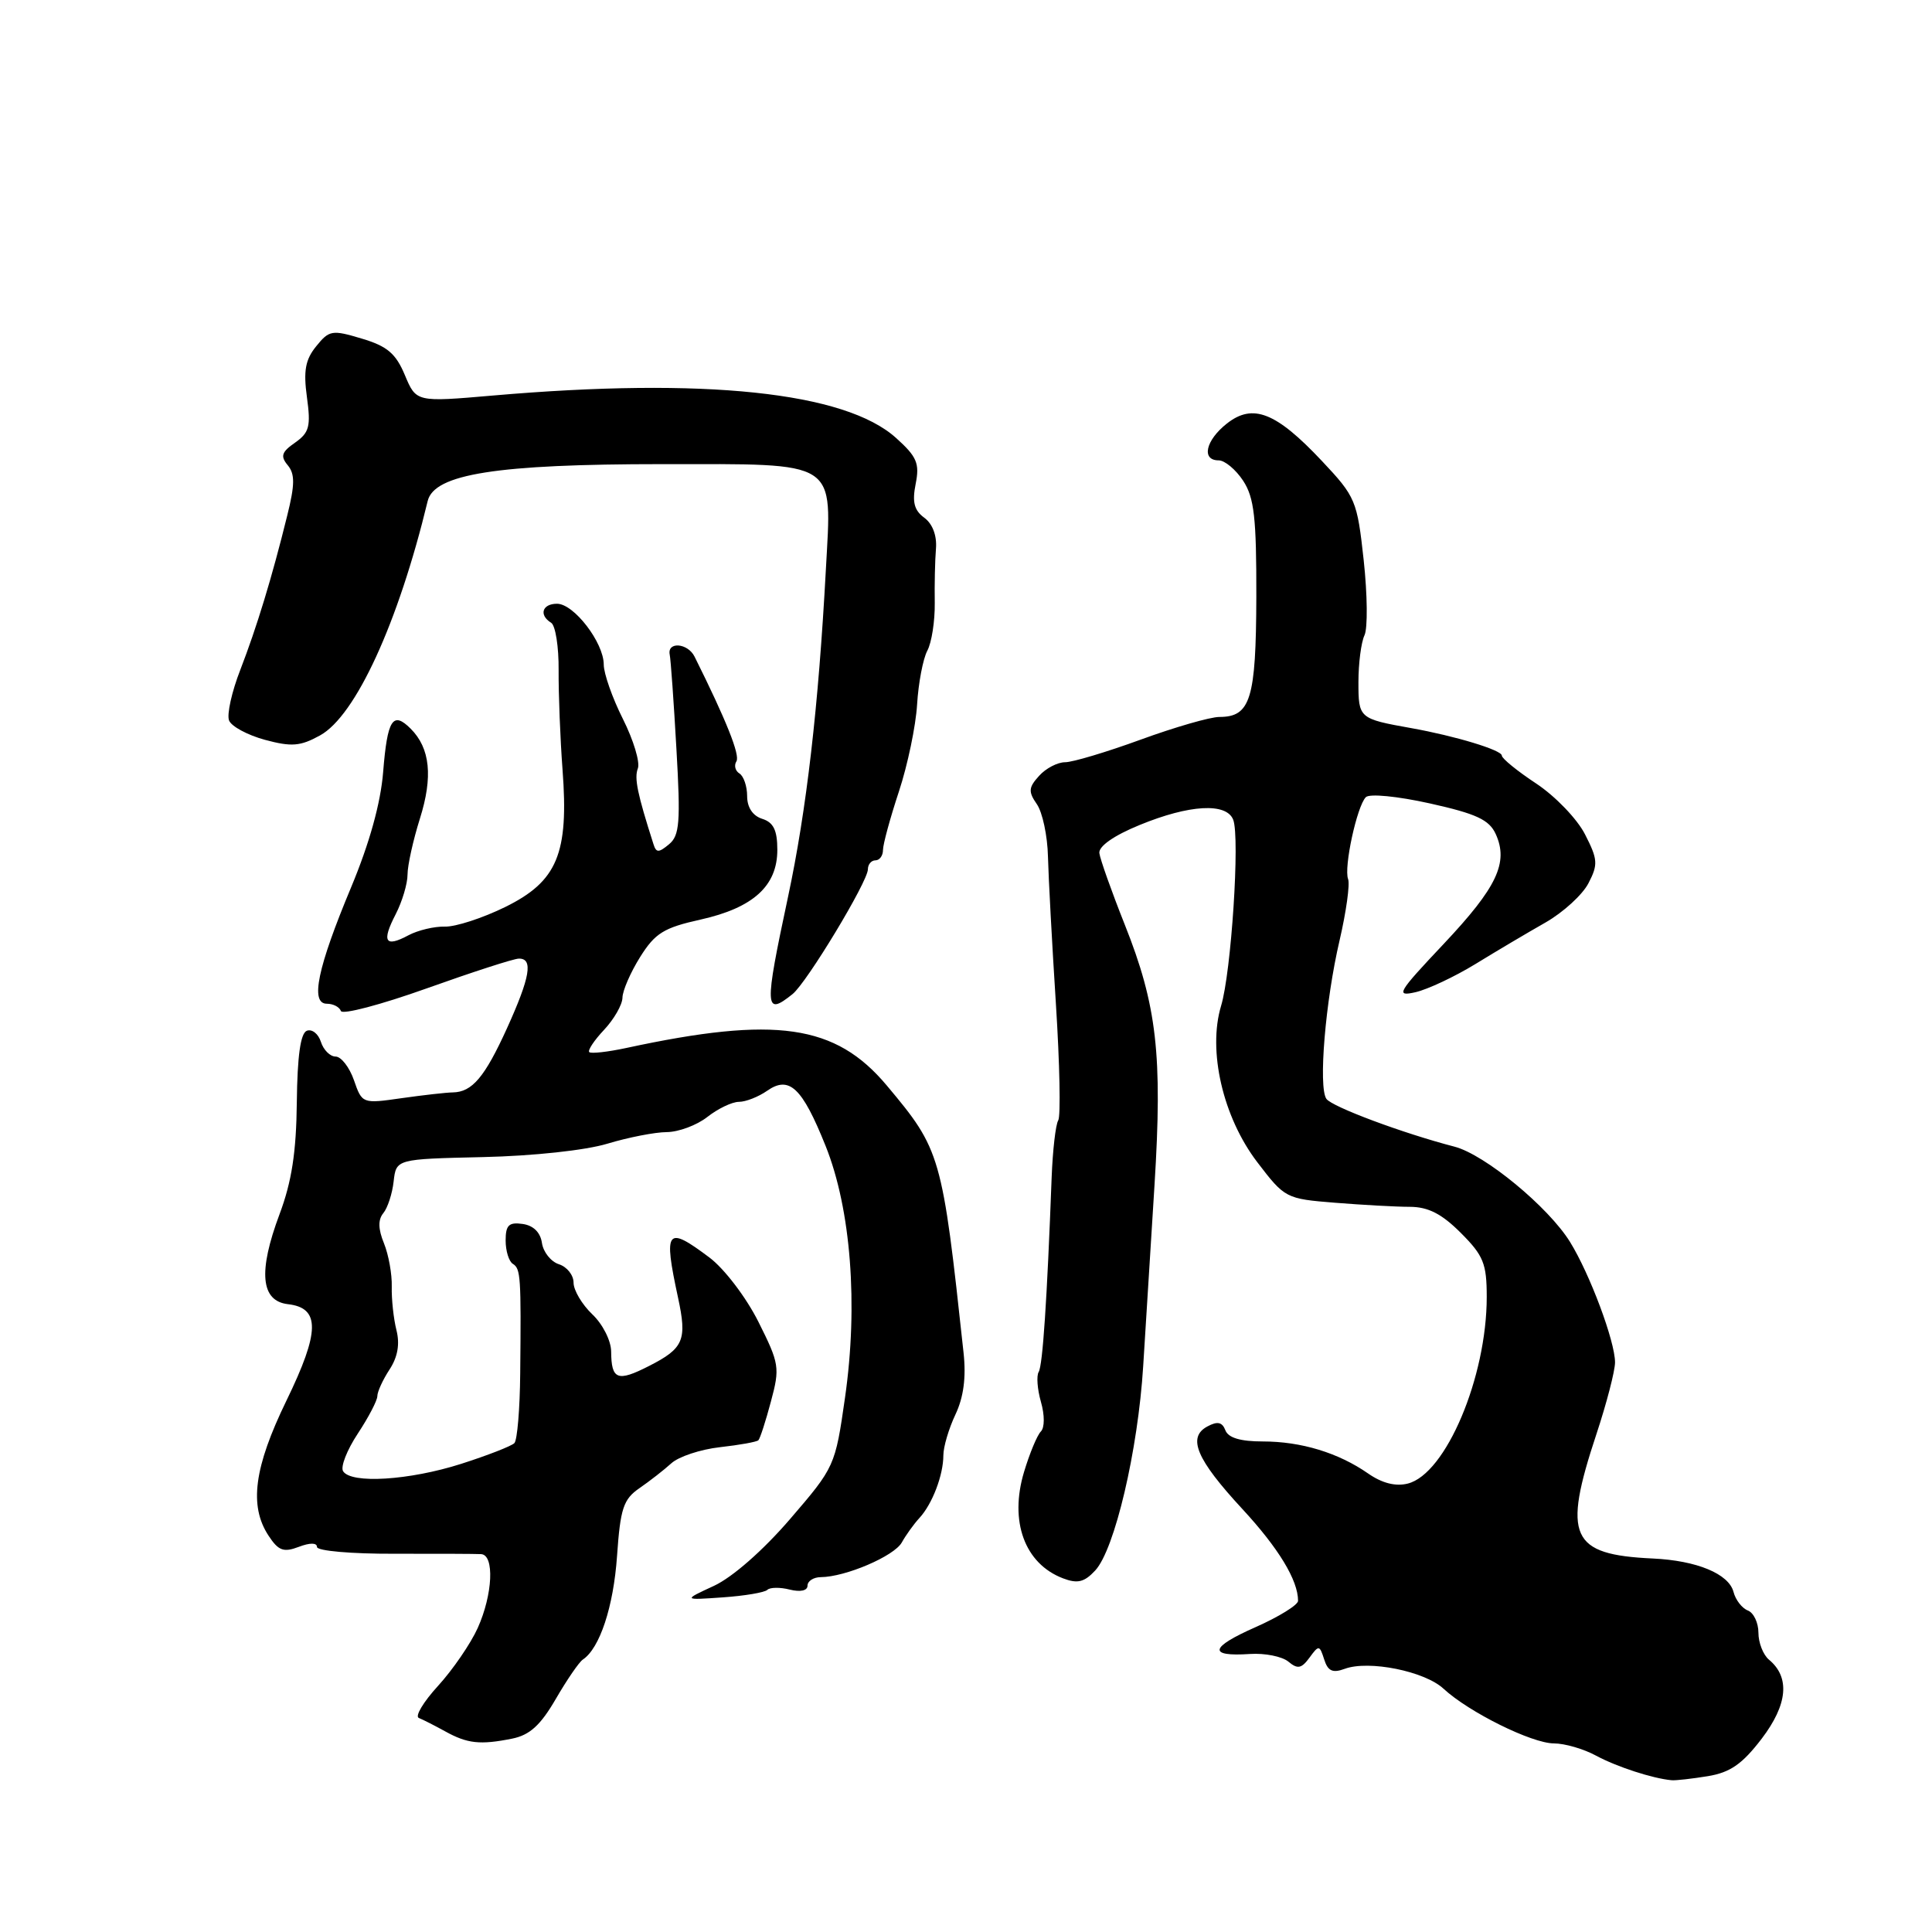 <?xml version="1.0" encoding="UTF-8" standalone="no"?>
<!DOCTYPE svg PUBLIC "-//W3C//DTD SVG 1.1//EN" "http://www.w3.org/Graphics/SVG/1.1/DTD/svg11.dtd" >
<svg xmlns="http://www.w3.org/2000/svg" xmlns:xlink="http://www.w3.org/1999/xlink" version="1.1" viewBox="0 0 256 256">
 <g >
 <path fill="currentColor"
d=" M 226.31 235.35 C 229.27 234.86 230.87 233.74 233.43 230.39 C 236.88 225.86 237.22 222.25 234.39 219.91 C 233.63 219.27 233.00 217.67 233.00 216.35 C 233.00 215.02 232.37 213.70 231.60 213.40 C 230.83 213.10 229.97 212.00 229.70 210.94 C 229.07 208.54 224.84 206.78 219.00 206.51 C 208.09 206.00 207.02 203.64 211.53 190.04 C 212.89 185.93 214.00 181.65 214.00 180.52 C 214.00 177.74 210.67 168.82 208.04 164.57 C 205.18 159.94 196.74 152.98 192.73 151.94 C 185.88 150.16 176.47 146.65 175.75 145.60 C 174.67 144.02 175.62 132.64 177.50 124.61 C 178.38 120.82 178.89 117.17 178.63 116.48 C 178.04 114.95 179.80 106.82 180.98 105.63 C 181.46 105.14 185.16 105.50 189.48 106.46 C 195.63 107.83 197.32 108.62 198.19 110.51 C 199.91 114.30 198.37 117.57 191.30 125.07 C 185.18 131.56 184.87 132.08 187.57 131.47 C 189.18 131.10 192.75 129.42 195.50 127.74 C 198.25 126.05 202.42 123.58 204.78 122.24 C 207.13 120.90 209.70 118.55 210.48 117.03 C 211.77 114.55 211.72 113.87 210.03 110.57 C 209.00 108.53 206.09 105.51 203.58 103.84 C 201.06 102.18 199.00 100.50 199.00 100.12 C 199.00 99.39 192.82 97.52 187.00 96.48 C 180.06 95.24 180.00 95.18 180.00 90.37 C 180.00 87.89 180.36 85.11 180.80 84.18 C 181.24 83.26 181.19 78.79 180.70 74.26 C 179.83 66.31 179.64 65.84 175.15 61.07 C 169.08 54.62 166.01 53.41 162.57 56.12 C 159.75 58.34 159.15 61.00 161.48 61.00 C 162.29 61.00 163.75 62.22 164.73 63.71 C 166.19 65.95 166.49 68.60 166.47 79.09 C 166.43 92.64 165.70 95.00 161.57 95.00 C 160.37 95.00 155.68 96.35 151.16 98.00 C 146.64 99.65 142.13 101.00 141.13 101.00 C 140.13 101.00 138.57 101.81 137.68 102.81 C 136.28 104.35 136.24 104.90 137.39 106.56 C 138.13 107.63 138.80 110.75 138.86 113.50 C 138.93 116.25 139.40 125.02 139.91 132.98 C 140.42 140.94 140.56 147.91 140.22 148.46 C 139.88 149.01 139.49 152.39 139.35 155.98 C 138.74 172.29 138.16 180.93 137.63 181.79 C 137.32 182.30 137.45 184.08 137.93 185.76 C 138.43 187.50 138.43 189.17 137.92 189.68 C 137.43 190.17 136.43 192.58 135.69 195.04 C 133.72 201.59 135.77 207.20 140.86 209.14 C 142.78 209.87 143.68 209.65 145.12 208.10 C 147.70 205.33 150.79 192.20 151.48 181.00 C 151.81 175.78 152.48 164.97 152.98 157.00 C 154.05 139.79 153.30 133.21 149.03 122.50 C 147.28 118.10 145.77 113.84 145.67 113.04 C 145.57 112.13 147.60 110.71 151.00 109.32 C 157.62 106.60 162.53 106.33 163.41 108.63 C 164.31 110.98 163.15 128.83 161.80 133.28 C 160.01 139.23 162.04 148.03 166.60 154.00 C 170.24 158.77 170.39 158.85 176.90 159.37 C 180.53 159.66 184.99 159.91 186.81 159.91 C 189.25 159.92 191.04 160.84 193.56 163.36 C 196.57 166.37 197.00 167.43 197.00 171.85 C 197.00 182.50 191.58 195.31 186.54 196.58 C 184.92 196.99 183.13 196.53 181.29 195.25 C 177.34 192.50 172.41 191.00 167.32 191.00 C 164.37 191.00 162.75 190.52 162.37 189.52 C 161.95 188.43 161.32 188.29 159.99 189.01 C 157.29 190.45 158.53 193.37 164.61 199.94 C 169.42 205.14 172.00 209.39 172.00 212.12 C 172.00 212.66 169.47 214.23 166.38 215.60 C 160.28 218.29 160.02 219.54 165.64 219.16 C 167.60 219.03 169.88 219.49 170.71 220.17 C 171.94 221.20 172.45 221.10 173.52 219.64 C 174.75 217.95 174.85 217.97 175.46 219.88 C 175.95 221.43 176.58 221.72 178.18 221.13 C 181.36 219.95 188.77 221.44 191.27 223.76 C 194.63 226.87 202.96 231.00 205.90 231.01 C 207.33 231.01 209.85 231.74 211.50 232.64 C 214.23 234.11 218.98 235.66 221.50 235.89 C 222.05 235.94 224.22 235.69 226.31 235.35 Z  M 67.85 230.38 C 70.19 229.91 71.61 228.62 73.64 225.13 C 75.12 222.58 76.73 220.23 77.23 219.90 C 79.47 218.41 81.29 212.91 81.76 206.19 C 82.20 199.86 82.60 198.66 84.73 197.19 C 86.08 196.26 87.98 194.78 88.95 193.90 C 89.92 193.01 92.82 192.05 95.40 191.76 C 97.99 191.47 100.28 191.06 100.49 190.84 C 100.71 190.62 101.46 188.31 102.15 185.71 C 103.36 181.22 103.27 180.69 100.49 175.14 C 98.86 171.89 95.98 168.12 94.02 166.64 C 88.31 162.35 87.89 162.88 89.84 171.93 C 91.06 177.57 90.60 178.66 86.00 181.00 C 81.81 183.14 81.01 182.83 80.98 179.08 C 80.97 177.65 79.86 175.45 78.48 174.15 C 77.12 172.85 76.00 170.97 76.00 169.96 C 76.00 168.96 75.13 167.86 74.06 167.52 C 73.00 167.18 71.99 165.91 71.81 164.70 C 71.61 163.30 70.68 162.38 69.25 162.18 C 67.43 161.92 67.00 162.34 67.00 164.37 C 67.00 165.75 67.43 167.15 67.96 167.47 C 68.99 168.11 69.06 169.15 68.93 182.00 C 68.89 186.68 68.54 190.82 68.16 191.22 C 67.78 191.61 64.60 192.85 61.10 193.97 C 54.23 196.16 46.52 196.64 45.46 194.94 C 45.10 194.36 45.98 192.12 47.41 189.96 C 48.83 187.81 50.00 185.57 50.00 184.99 C 50.00 184.41 50.73 182.82 51.62 181.46 C 52.70 179.81 53.00 178.09 52.53 176.25 C 52.15 174.74 51.87 172.15 51.91 170.50 C 51.96 168.85 51.49 166.26 50.88 164.75 C 50.10 162.85 50.08 161.61 50.79 160.75 C 51.36 160.06 51.98 158.17 52.16 156.54 C 52.50 153.58 52.50 153.58 64.00 153.32 C 70.68 153.17 77.60 152.42 80.50 151.54 C 83.25 150.71 86.78 150.02 88.34 150.01 C 89.91 150.00 92.33 149.10 93.73 148.00 C 95.13 146.90 97.01 146.00 97.91 146.00 C 98.82 146.00 100.49 145.34 101.64 144.54 C 104.58 142.48 106.29 144.09 109.40 151.85 C 112.76 160.24 113.73 172.90 111.97 185.18 C 110.67 194.27 110.61 194.40 104.69 201.28 C 101.12 205.43 97.06 208.99 94.61 210.13 C 90.50 212.03 90.50 212.03 95.77 211.66 C 98.67 211.46 101.32 211.01 101.67 210.67 C 102.01 210.32 103.36 210.30 104.65 210.63 C 106.06 210.98 107.00 210.77 107.00 210.11 C 107.00 209.50 107.79 208.99 108.75 208.98 C 112.03 208.96 118.47 206.20 119.49 204.39 C 120.04 203.40 121.10 201.93 121.83 201.14 C 123.54 199.29 125.00 195.45 125.00 192.84 C 125.00 191.72 125.72 189.29 126.60 187.43 C 127.68 185.15 128.03 182.52 127.68 179.28 C 124.84 152.99 124.66 152.37 117.50 143.83 C 110.70 135.73 102.80 134.59 83.00 138.86 C 80.53 139.39 78.31 139.64 78.08 139.41 C 77.85 139.18 78.73 137.85 80.05 136.45 C 81.36 135.05 82.46 133.14 82.48 132.20 C 82.49 131.27 83.55 128.84 84.82 126.81 C 86.80 123.65 87.95 122.93 92.82 121.85 C 99.81 120.29 103.00 117.39 103.00 112.61 C 103.00 110.01 102.49 108.97 101.00 108.50 C 99.74 108.10 99.00 106.99 99.00 105.49 C 99.00 104.19 98.54 102.84 97.98 102.49 C 97.42 102.14 97.24 101.42 97.58 100.88 C 98.08 100.06 96.25 95.47 92.03 87.00 C 91.13 85.20 88.40 84.98 88.74 86.73 C 88.88 87.41 89.28 93.04 89.63 99.25 C 90.19 108.96 90.05 110.71 88.65 111.87 C 87.28 113.01 86.95 113.01 86.59 111.86 C 84.46 105.20 84.02 103.10 84.52 101.82 C 84.83 101.00 83.94 98.06 82.54 95.27 C 81.14 92.49 80.00 89.24 80.00 88.06 C 80.00 85.15 76.05 80.00 73.81 80.00 C 71.84 80.00 71.38 81.50 73.03 82.52 C 73.60 82.87 74.05 85.71 74.02 88.83 C 74.00 91.95 74.23 97.88 74.54 102.00 C 75.38 113.12 73.85 116.78 66.95 120.18 C 63.96 121.65 60.36 122.82 58.96 122.78 C 57.56 122.74 55.38 123.26 54.12 123.93 C 51.03 125.59 50.54 124.79 52.43 121.14 C 53.29 119.47 54.00 117.10 54.00 115.89 C 54.00 114.67 54.74 111.33 55.64 108.47 C 57.39 102.92 57.00 99.14 54.42 96.56 C 52.05 94.19 51.33 95.31 50.77 102.28 C 50.44 106.42 48.96 111.73 46.53 117.56 C 42.07 128.23 41.07 133.00 43.31 133.00 C 44.15 133.00 44.98 133.43 45.17 133.96 C 45.35 134.48 50.45 133.14 56.50 130.98 C 62.55 128.82 68.06 127.03 68.75 127.02 C 70.68 126.99 70.25 129.48 67.17 136.27 C 64.23 142.73 62.56 144.71 60.00 144.75 C 59.17 144.76 56.13 145.10 53.24 145.51 C 48.01 146.26 47.98 146.25 46.90 143.13 C 46.30 141.41 45.20 140.00 44.47 140.00 C 43.74 140.00 42.86 139.12 42.52 138.05 C 42.18 136.98 41.34 136.32 40.66 136.58 C 39.82 136.90 39.40 139.91 39.33 146.04 C 39.26 152.66 38.66 156.57 37.04 160.89 C 34.19 168.51 34.55 172.39 38.15 172.81 C 42.45 173.30 42.40 176.45 37.96 185.58 C 33.66 194.42 32.98 199.52 35.58 203.48 C 36.89 205.48 37.57 205.73 39.58 204.97 C 41.07 204.40 42.00 204.41 42.00 204.98 C 42.00 205.50 46.56 205.90 52.25 205.88 C 57.89 205.87 63.06 205.89 63.75 205.93 C 65.54 206.03 65.30 211.27 63.30 215.72 C 62.36 217.80 60.00 221.24 58.05 223.38 C 56.10 225.51 54.95 227.43 55.50 227.64 C 56.05 227.86 57.62 228.66 59.00 229.42 C 61.93 231.04 63.62 231.23 67.85 230.38 Z  M 105.02 131.72 C 106.91 130.20 115.00 116.81 115.00 115.19 C 115.00 114.54 115.45 114.00 116.00 114.00 C 116.55 114.00 117.00 113.38 117.00 112.63 C 117.00 111.88 117.95 108.39 119.11 104.88 C 120.27 101.37 121.35 96.18 121.52 93.35 C 121.69 90.52 122.30 87.31 122.87 86.23 C 123.45 85.15 123.89 82.30 123.86 79.89 C 123.82 77.47 123.89 74.24 124.02 72.70 C 124.16 70.97 123.57 69.41 122.47 68.60 C 121.13 67.62 120.85 66.52 121.33 64.12 C 121.87 61.40 121.50 60.52 118.73 58.03 C 111.98 51.94 93.34 49.98 65.32 52.41 C 55.15 53.29 55.15 53.29 53.65 49.71 C 52.45 46.84 51.31 45.87 47.95 44.87 C 44.00 43.68 43.62 43.75 41.90 45.88 C 40.46 47.65 40.19 49.13 40.67 52.63 C 41.20 56.50 40.99 57.32 39.10 58.65 C 37.31 59.89 37.13 60.45 38.13 61.65 C 39.09 62.81 39.08 64.22 38.06 68.31 C 36.03 76.55 34.03 83.09 31.84 88.76 C 30.71 91.66 30.04 94.67 30.35 95.46 C 30.65 96.25 32.79 97.40 35.10 98.03 C 38.63 98.98 39.79 98.89 42.40 97.45 C 47.11 94.87 52.77 82.55 56.67 66.39 C 57.53 62.81 65.84 61.50 87.71 61.50 C 111.33 61.50 110.22 60.79 109.43 75.50 C 108.45 93.68 106.87 107.36 104.42 118.83 C 101.25 133.67 101.30 134.70 105.02 131.72 Z "/>
</g>
</svg>